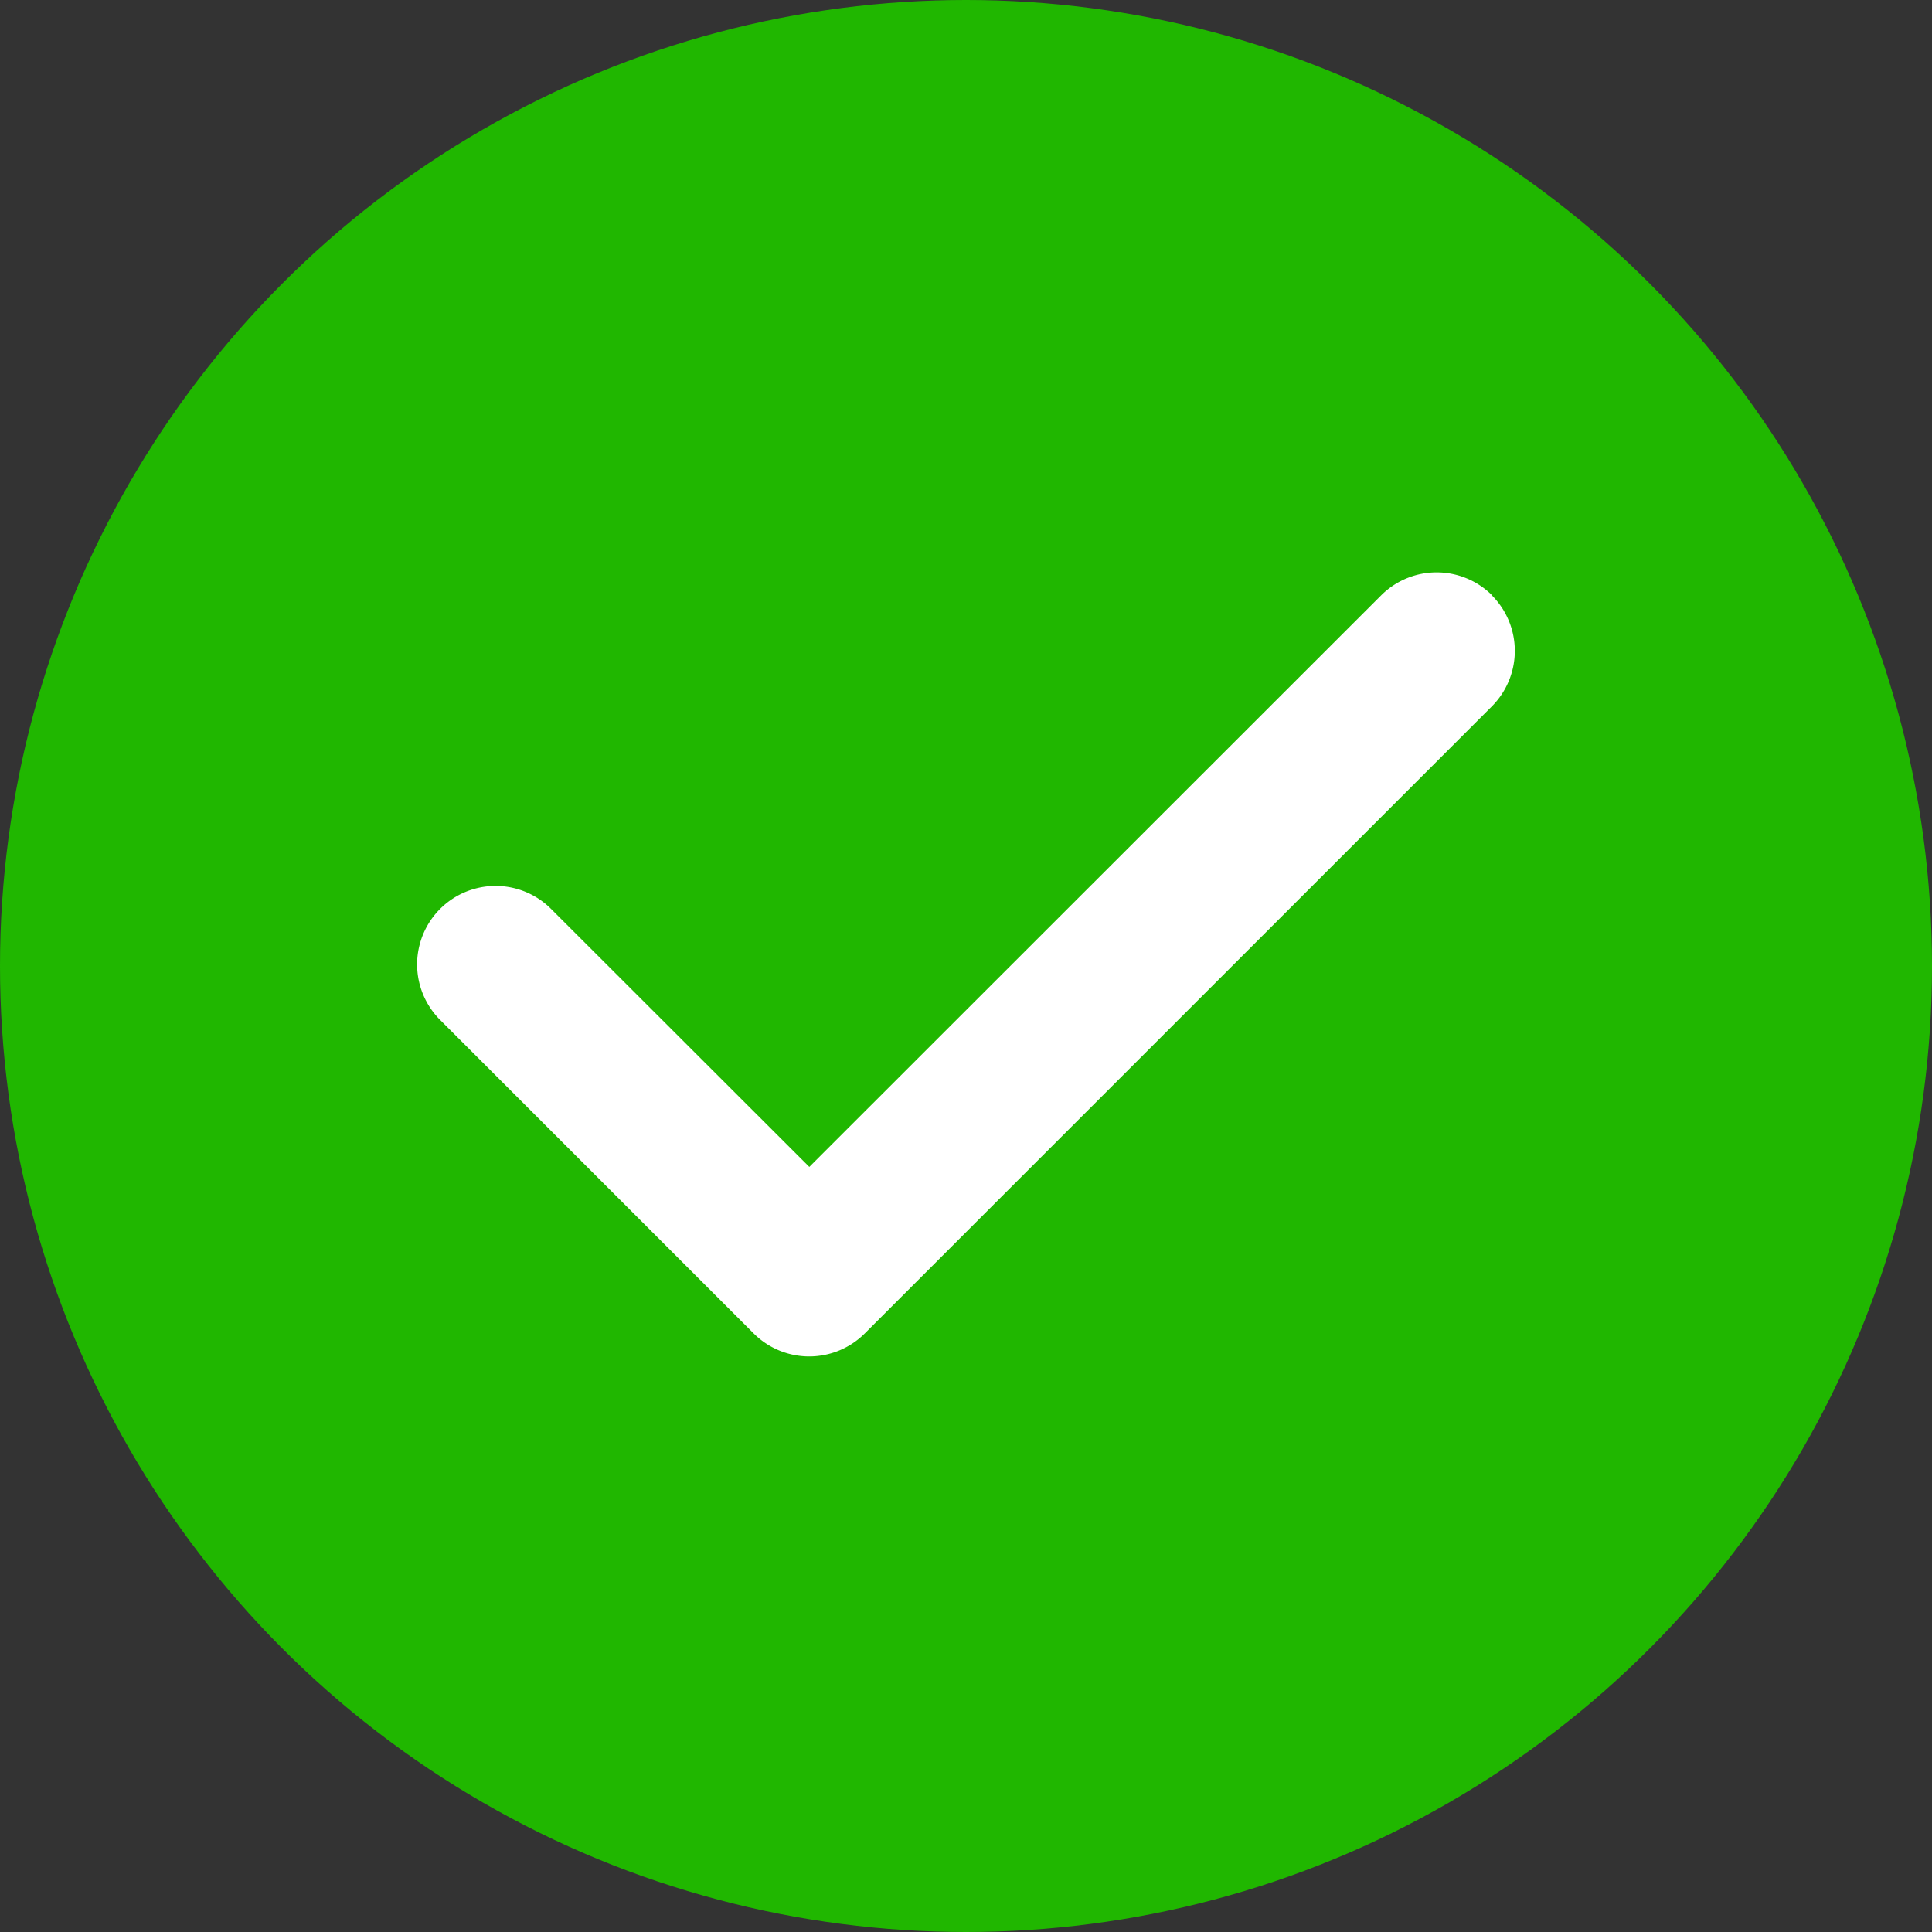<svg xmlns="http://www.w3.org/2000/svg" viewBox="0 0 218 218"><rect x="0" y="0" width="218" height="218" fill="#333333" stroke="none"/><defs><style>.cls-1{fill:#20b700;}.cls-2{fill:#fff;}</style></defs><g id="Layer_2" data-name="Layer 2"><g id="Layer_1-2" data-name="Layer 1"><circle class="cls-1" cx="109" cy="109" r="109"/><path class="cls-2" d="M168.34,67.18a8.87,8.87,0,0,1,0,12.52L97.57,150.47a8.87,8.87,0,0,1-12.52,0L49.66,115.08a8.85,8.85,0,1,1,12.52-12.52l29.14,29.11,64.52-64.49a8.86,8.86,0,0,1,12.53,0Z"/></g></g></svg>